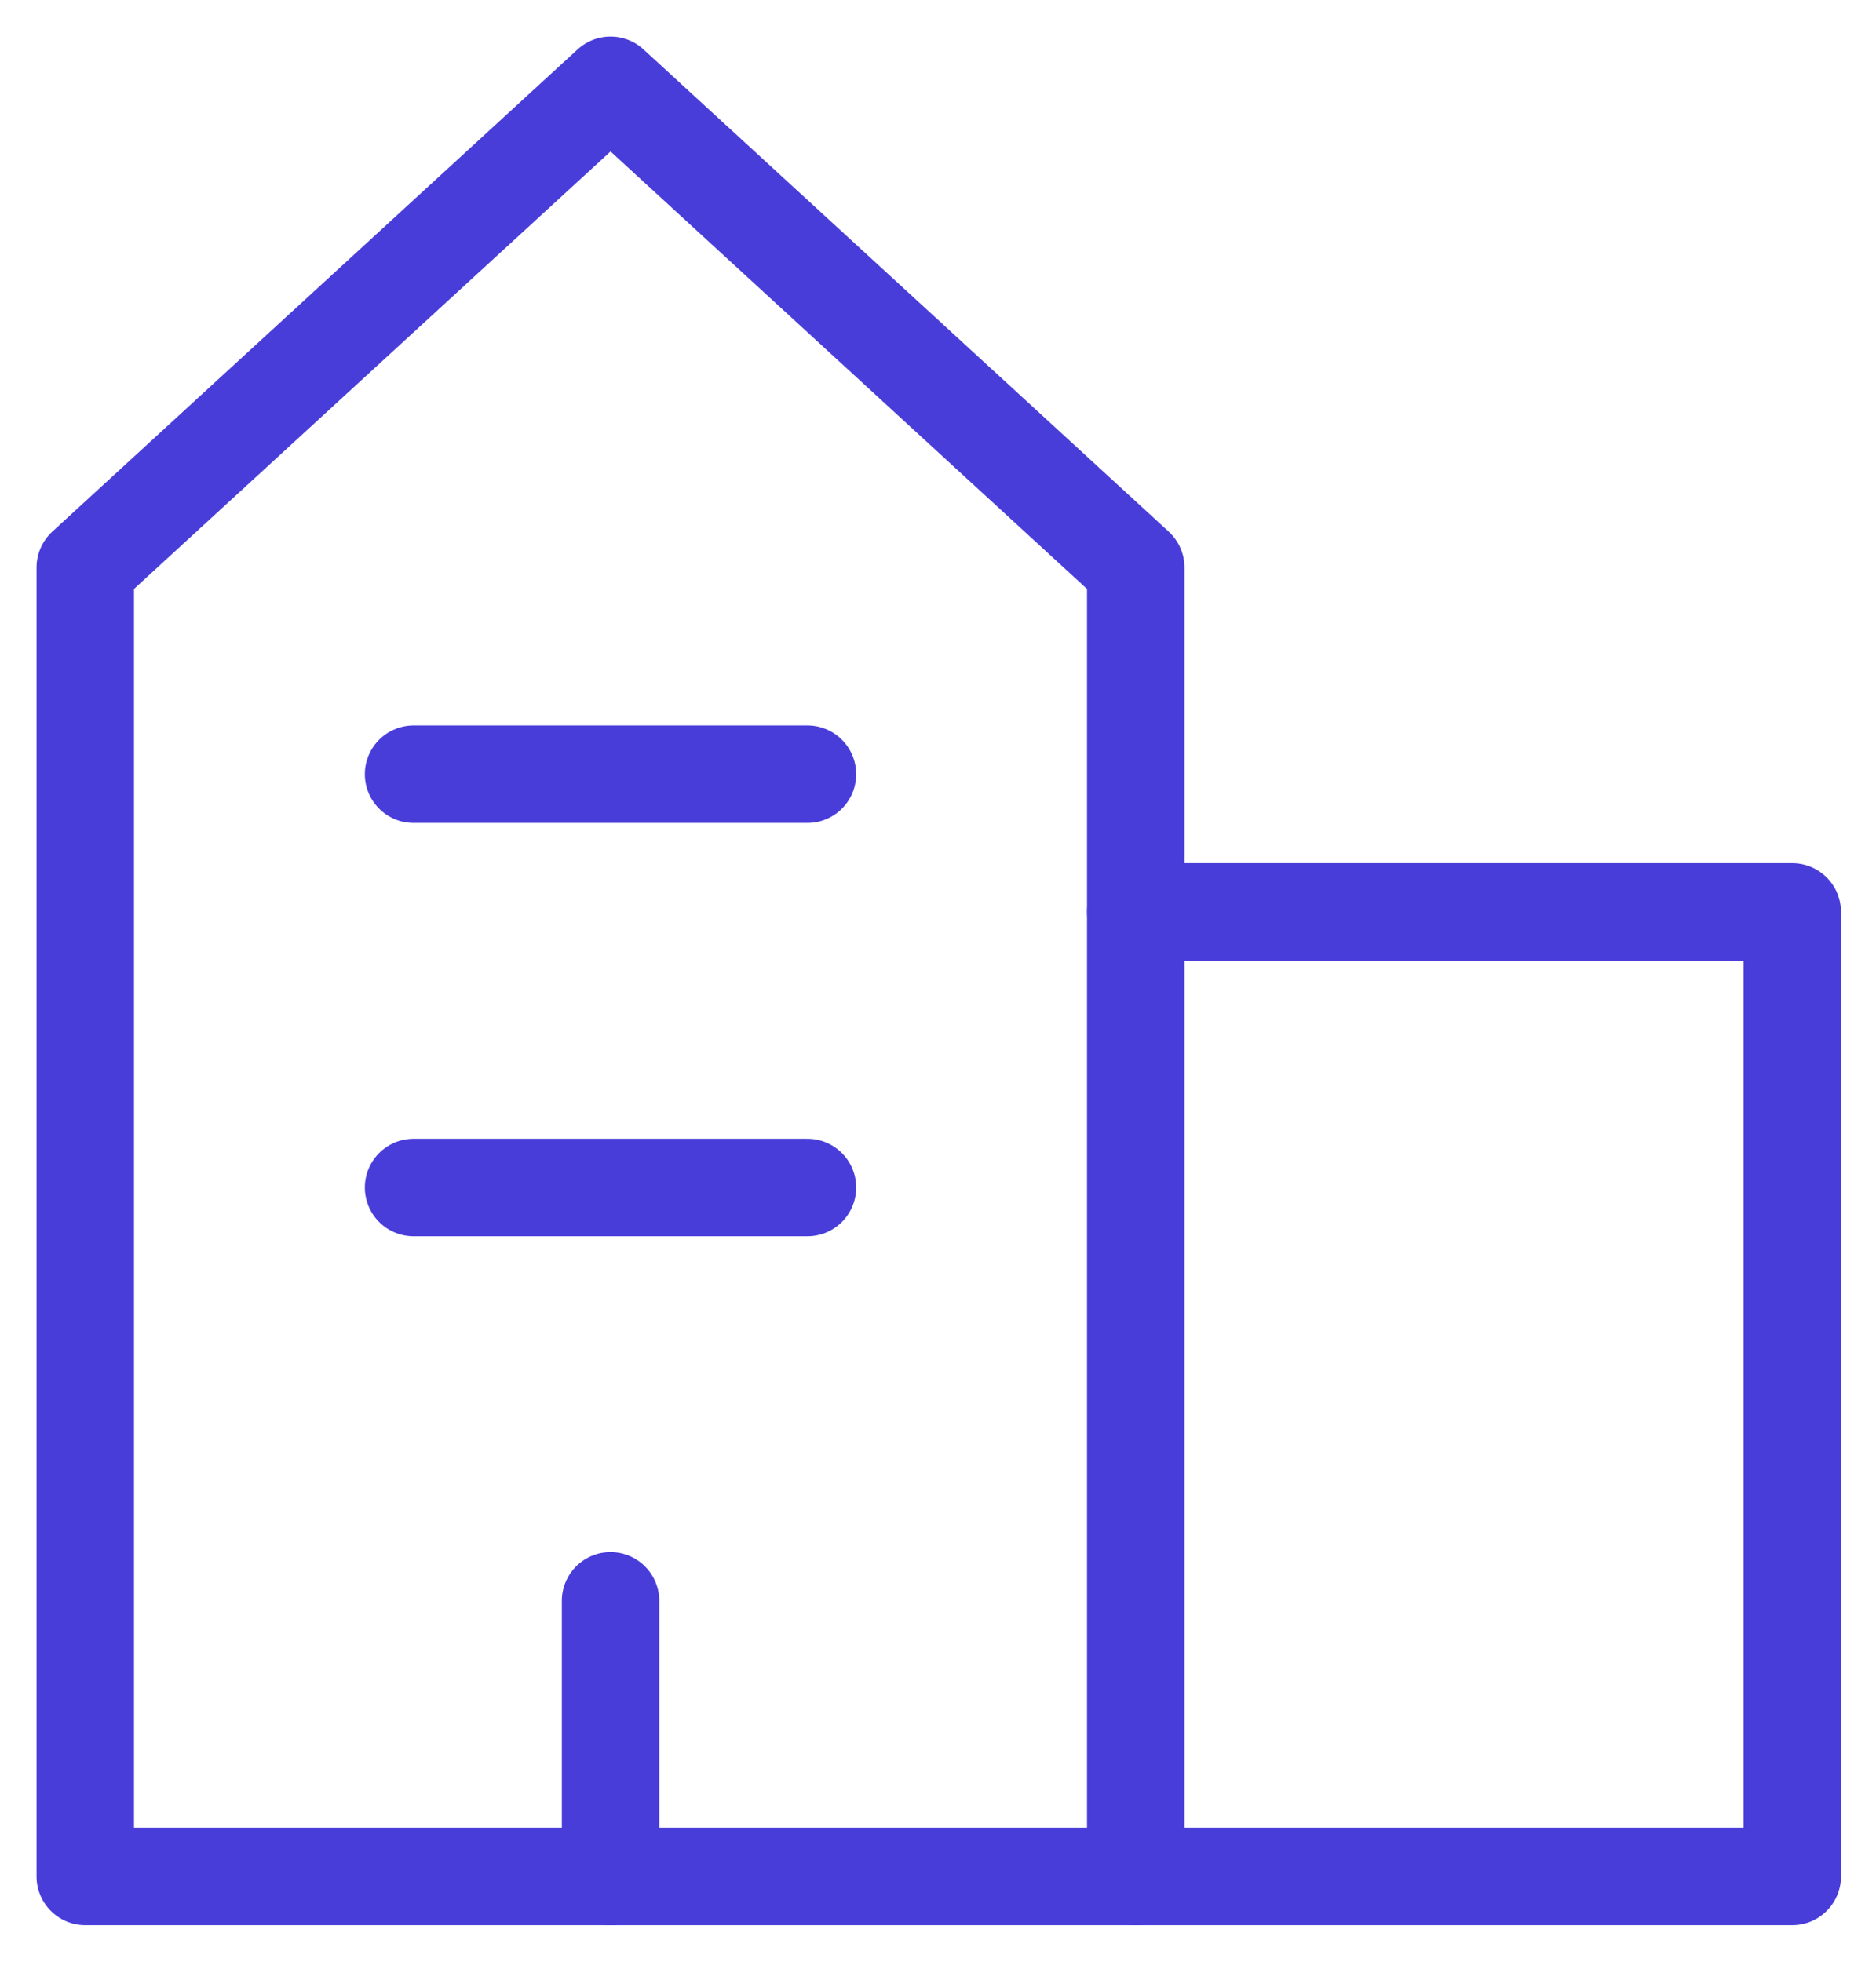<svg width="22" height="23" viewBox="0 0 22 23" fill="none" xmlns="http://www.w3.org/2000/svg">
<path d="M13.319 22H1V6.654L7.16 1L13.319 6.654V22Z" stroke="#493DDA" stroke-width="1.143" stroke-linecap="round" stroke-linejoin="round"/>
<path d="M13.319 22H21.018V10.692H13.319" stroke="#493DDA" stroke-width="1.143" stroke-linecap="round" stroke-linejoin="round"/>
<path d="M7.16 22V18.769" stroke="#493DDA" stroke-width="1.143" stroke-linecap="round" stroke-linejoin="round"/>
<path d="M4.85 13.923H9.469" stroke="#493DDA" stroke-width="1.143" stroke-linecap="round" stroke-linejoin="round"/>
<path d="M4.85 9.077H9.469" stroke="#493DDA" stroke-width="1.143" stroke-linecap="round" stroke-linejoin="round"/>
</svg>
